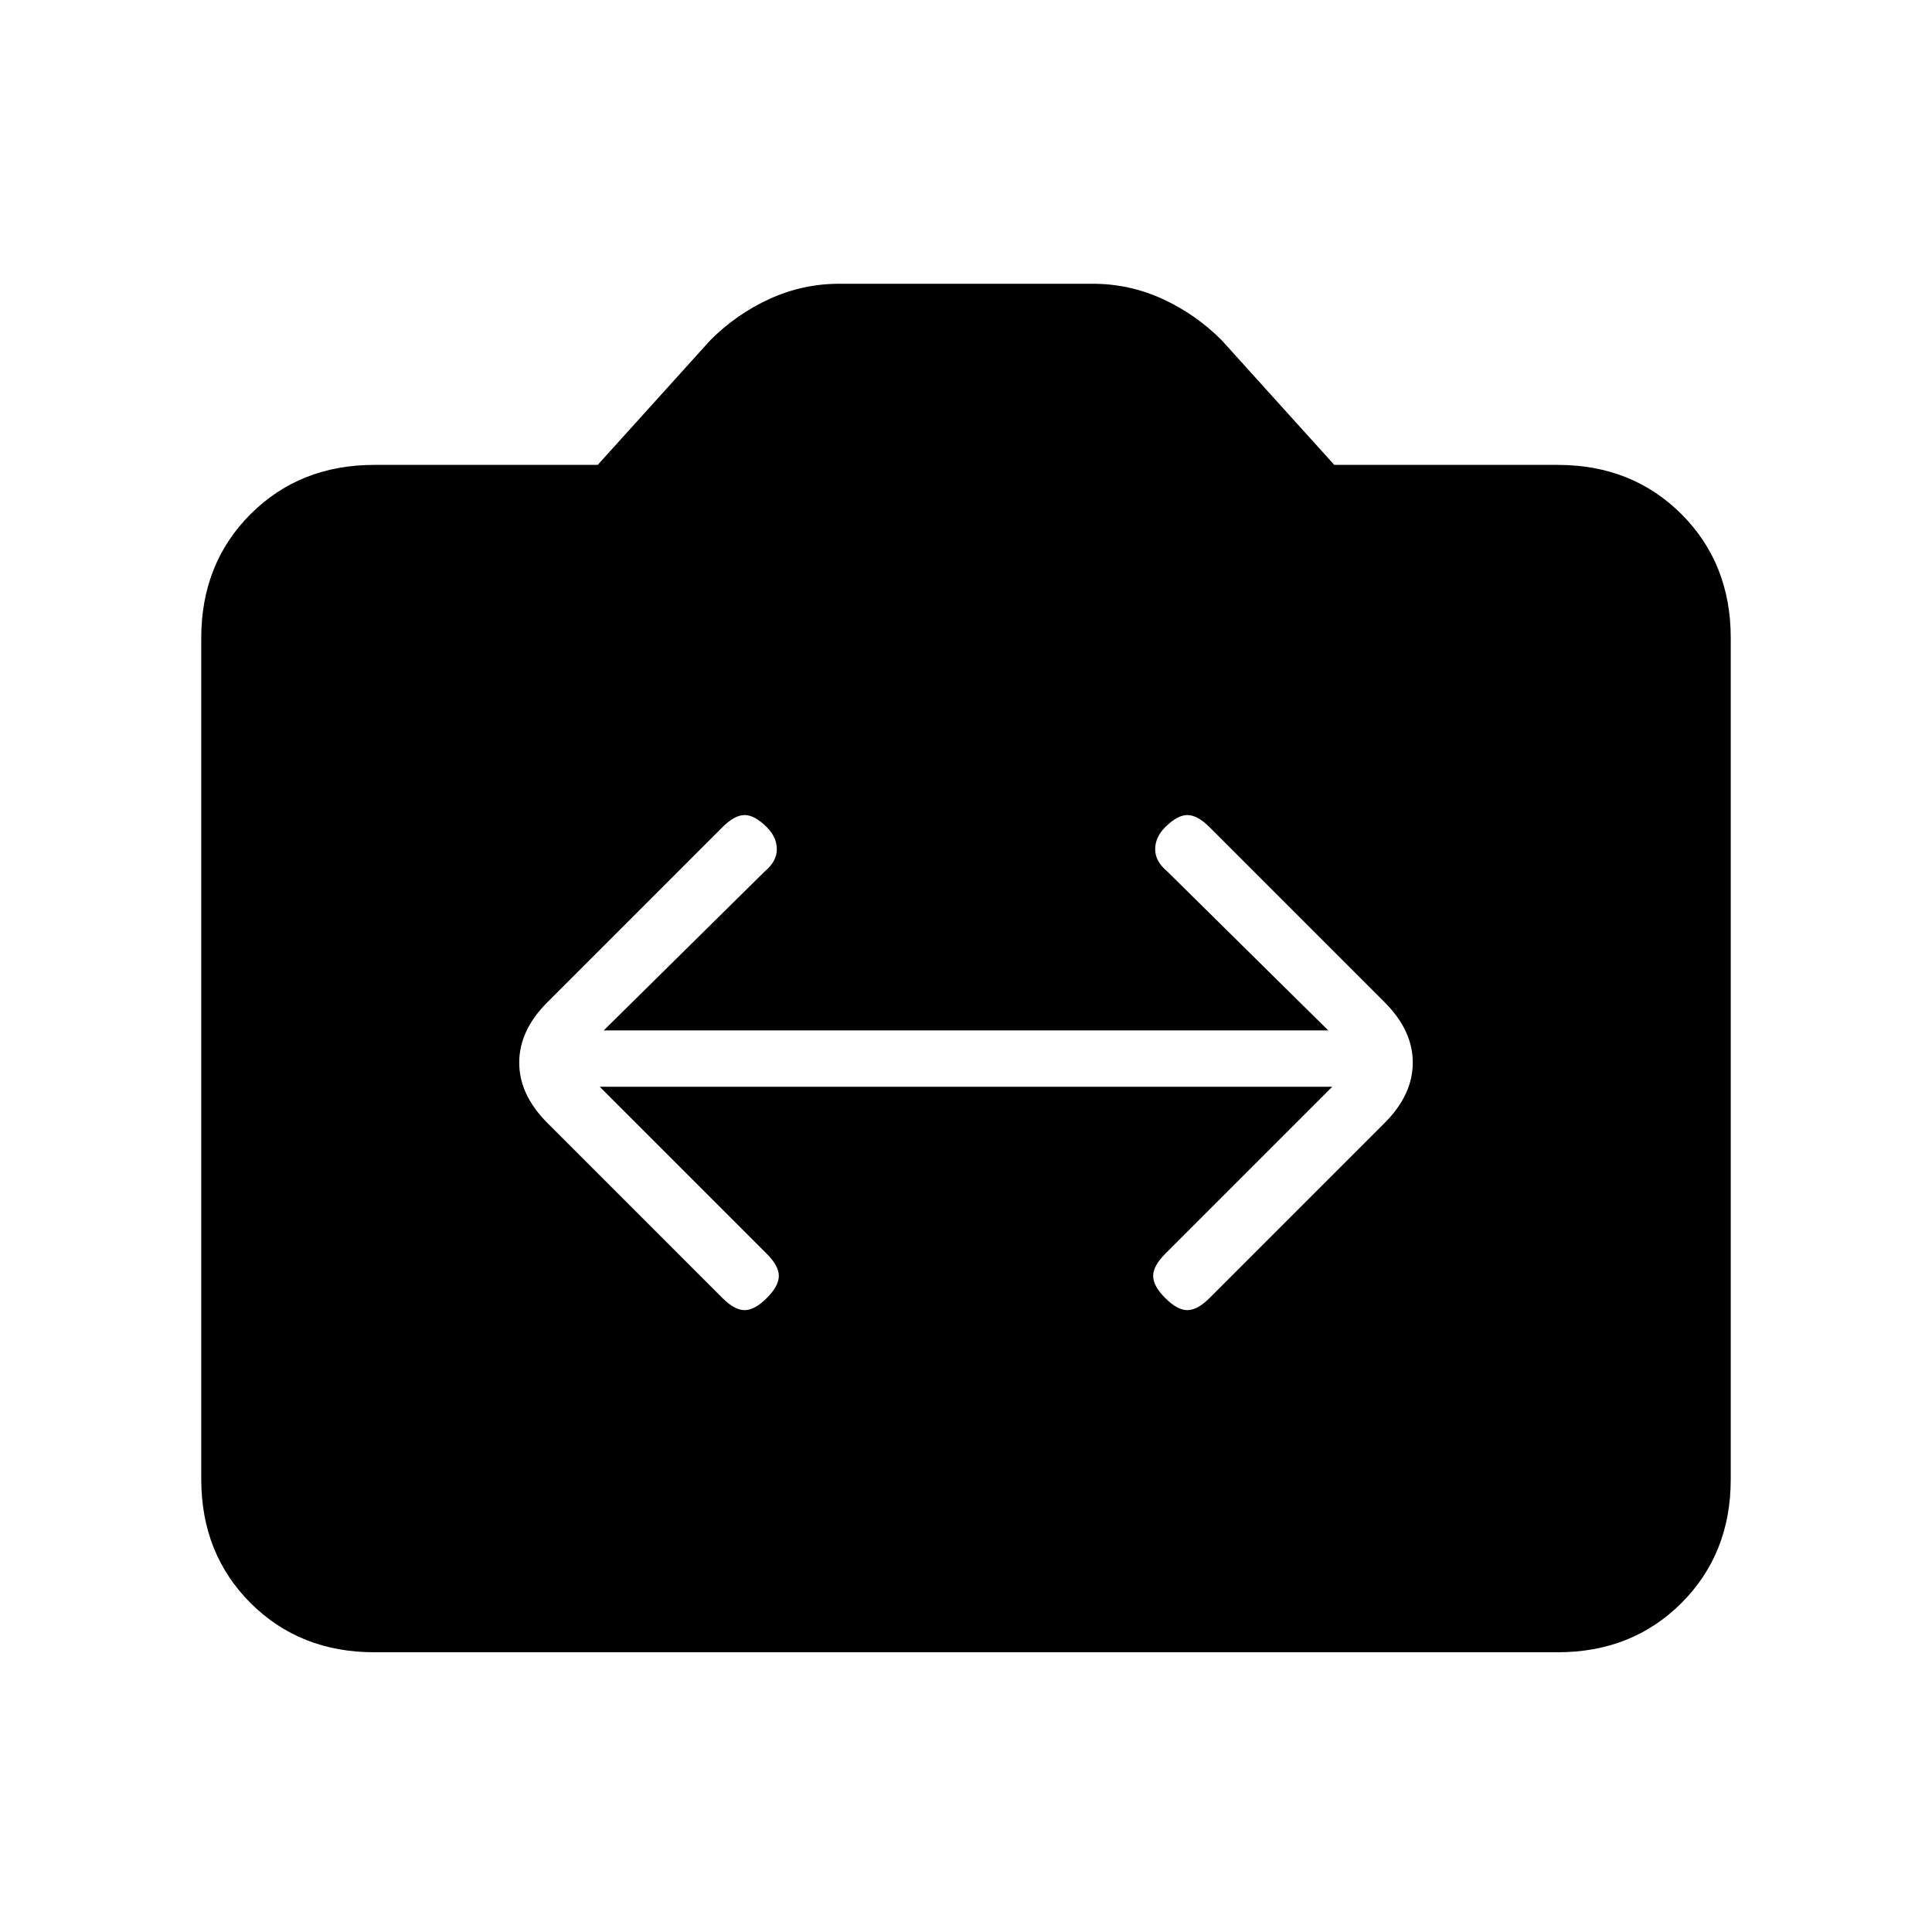 <svg xmlns="http://www.w3.org/2000/svg" height="24" width="24"><path d="M6.8 13.95 8.975 16.125Q9.125 16.275 9.25 16.275Q9.375 16.275 9.525 16.125Q9.675 15.975 9.675 15.85Q9.675 15.725 9.525 15.575L7.45 13.5H16.55L14.475 15.575Q14.325 15.725 14.325 15.85Q14.325 15.975 14.475 16.125Q14.625 16.275 14.75 16.275Q14.875 16.275 15.025 16.125L17.2 13.95Q17.55 13.6 17.55 13.2Q17.55 12.8 17.2 12.45L15.025 10.275Q14.875 10.125 14.75 10.125Q14.625 10.125 14.475 10.275Q14.35 10.4 14.35 10.55Q14.35 10.7 14.5 10.825L16.5 12.8H7.5L9.5 10.825Q9.65 10.7 9.65 10.55Q9.65 10.4 9.525 10.275Q9.375 10.125 9.25 10.125Q9.125 10.125 8.975 10.275L6.8 12.45Q6.45 12.8 6.45 13.2Q6.45 13.6 6.8 13.95ZM4.65 20.525Q3.725 20.525 3.112 19.913Q2.5 19.3 2.5 18.375V7.925Q2.5 7 3.112 6.387Q3.725 5.775 4.65 5.775H7.425L8.825 4.225Q9.15 3.9 9.562 3.712Q9.975 3.525 10.425 3.525H13.575Q14.025 3.525 14.438 3.712Q14.85 3.9 15.175 4.225L16.575 5.775H19.35Q20.275 5.775 20.888 6.387Q21.5 7 21.5 7.925V18.375Q21.5 19.3 20.888 19.913Q20.275 20.525 19.35 20.525Z"/></svg>